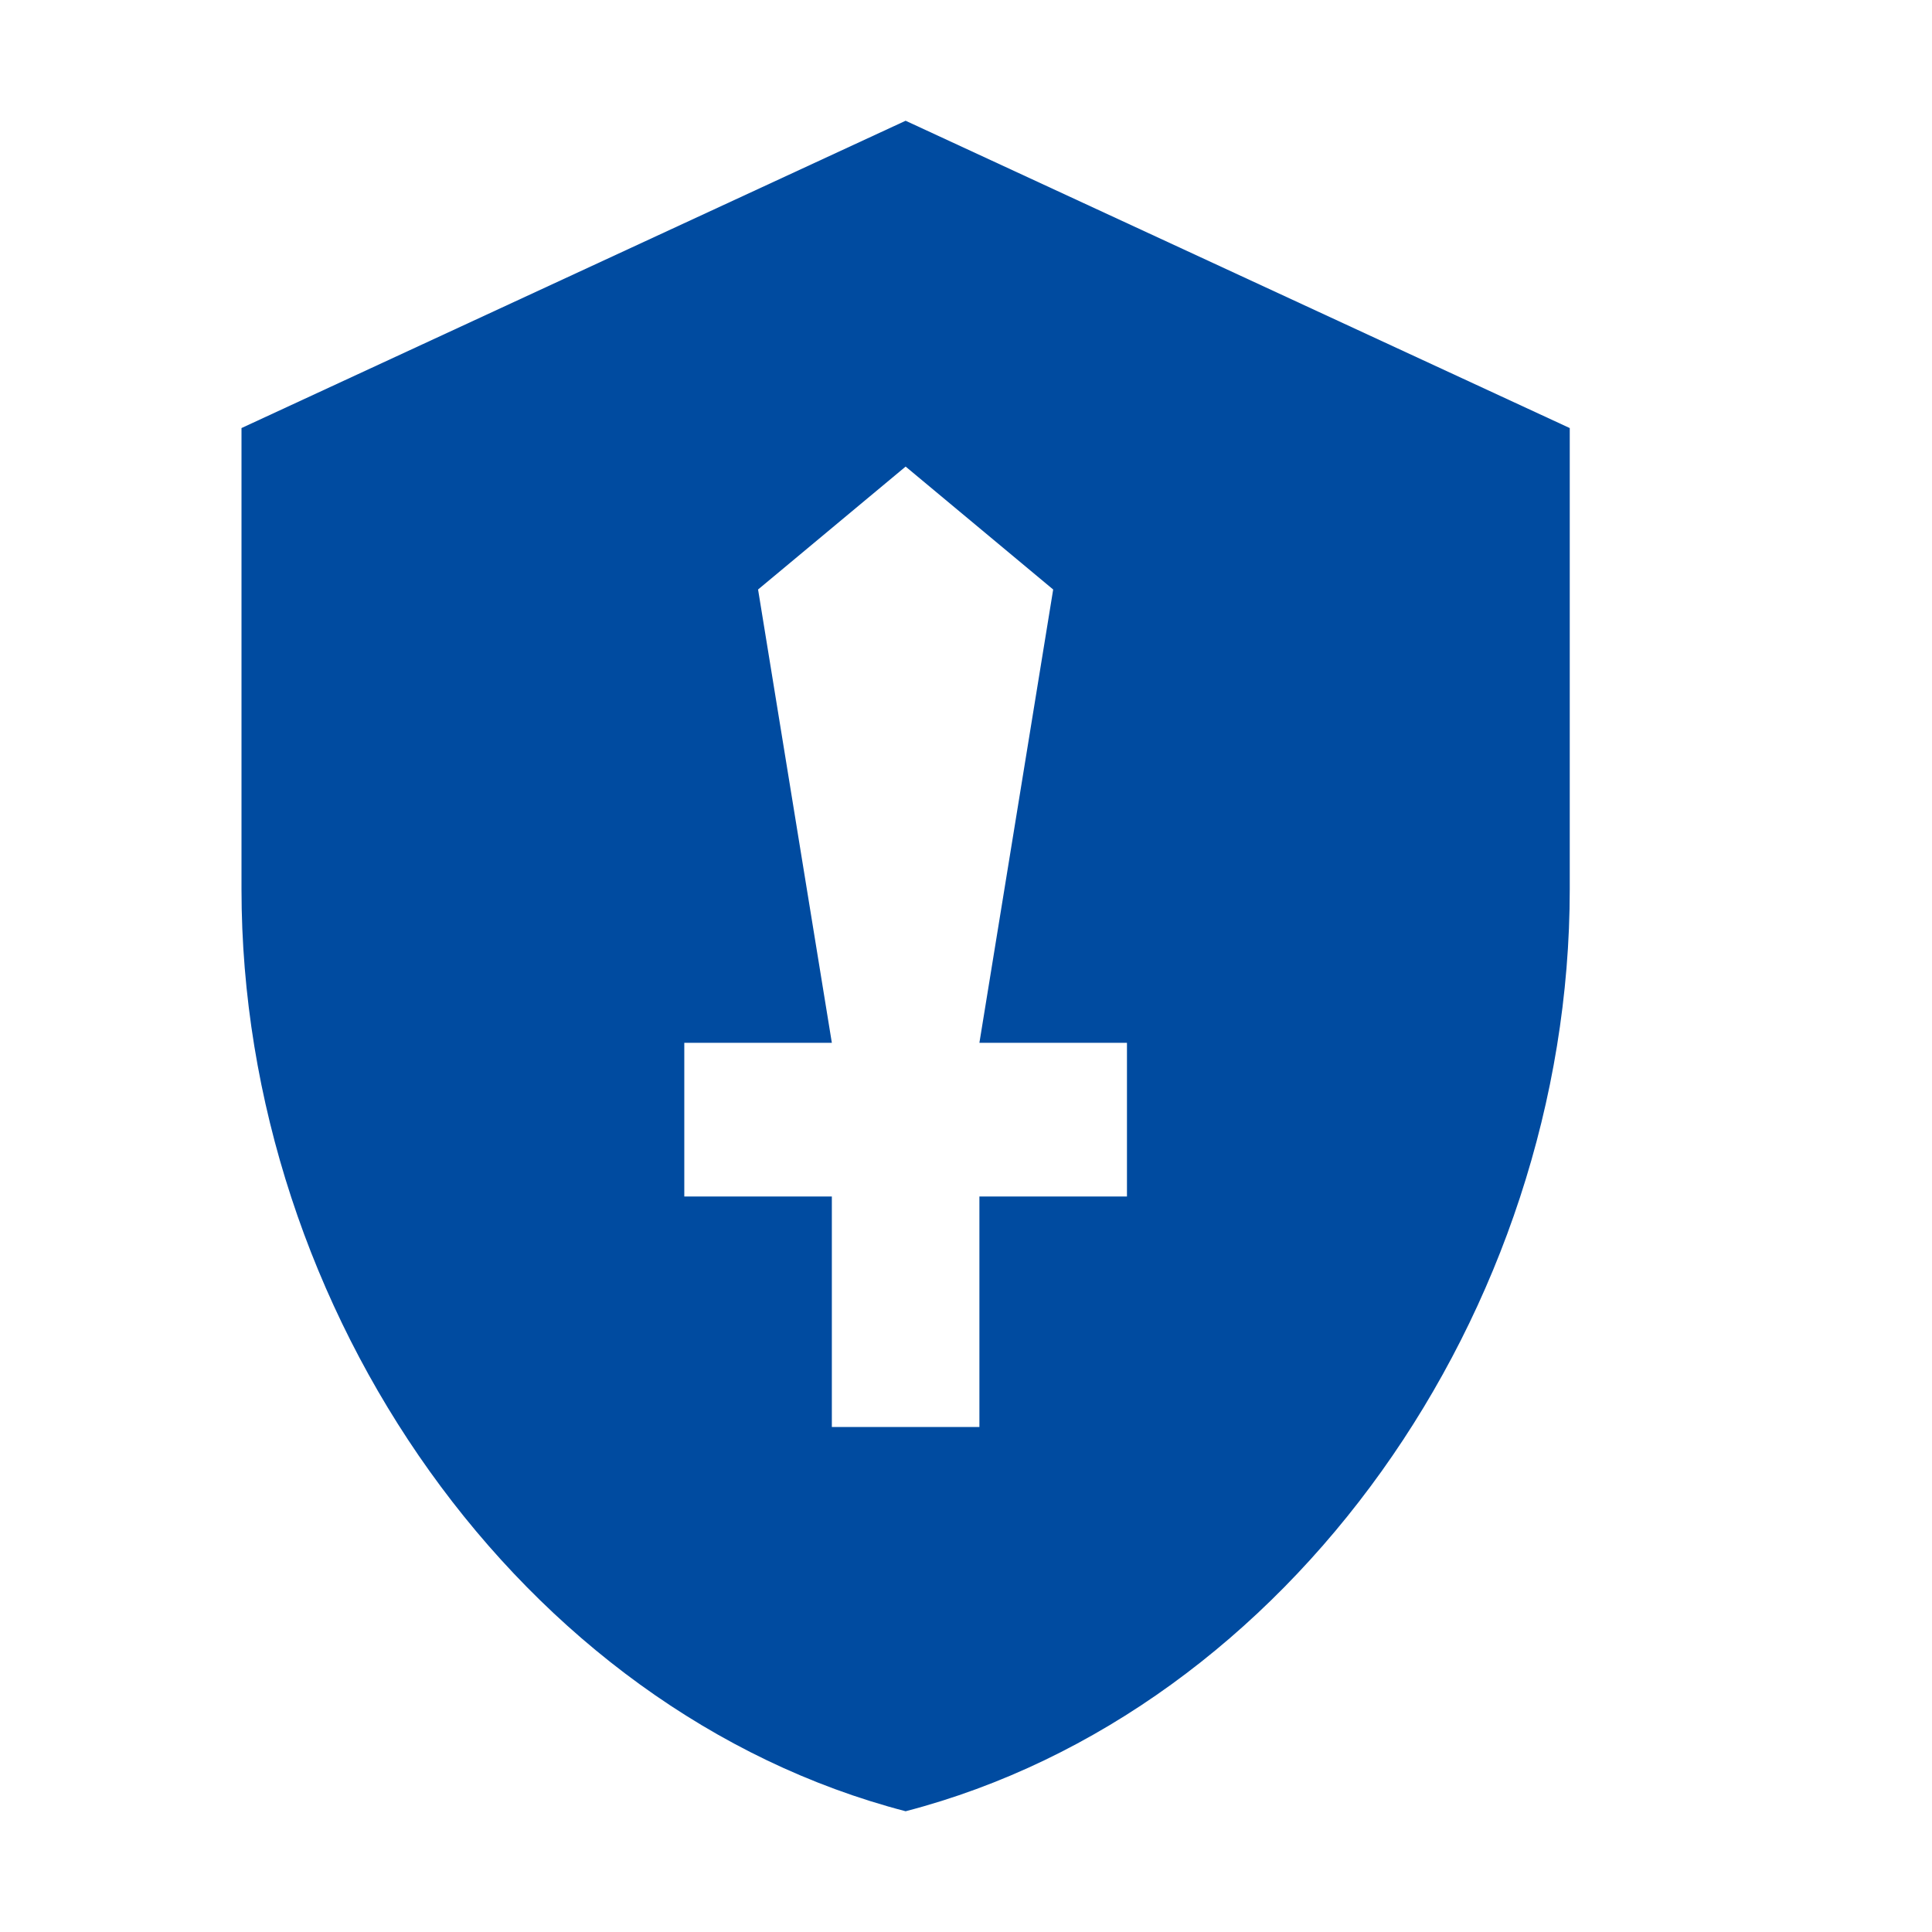 <svg width="16" height="16" viewBox="0 0 16 16" fill="none" xmlns="http://www.w3.org/2000/svg">
<path d="M7.5 1L2 3.545V7.364C2 10.864 4.322 14.173 7.5 15C10.678 14.173 13 10.864 13 7.364V3.545L7.5 1ZM9.333 9.909H8.111V11.818H6.889V9.909H5.667V8.636H6.889L6.278 4.882L7.5 3.864L8.722 4.882L8.111 8.636H9.333V9.909Z" fill="#004BA0"/>
</svg>
